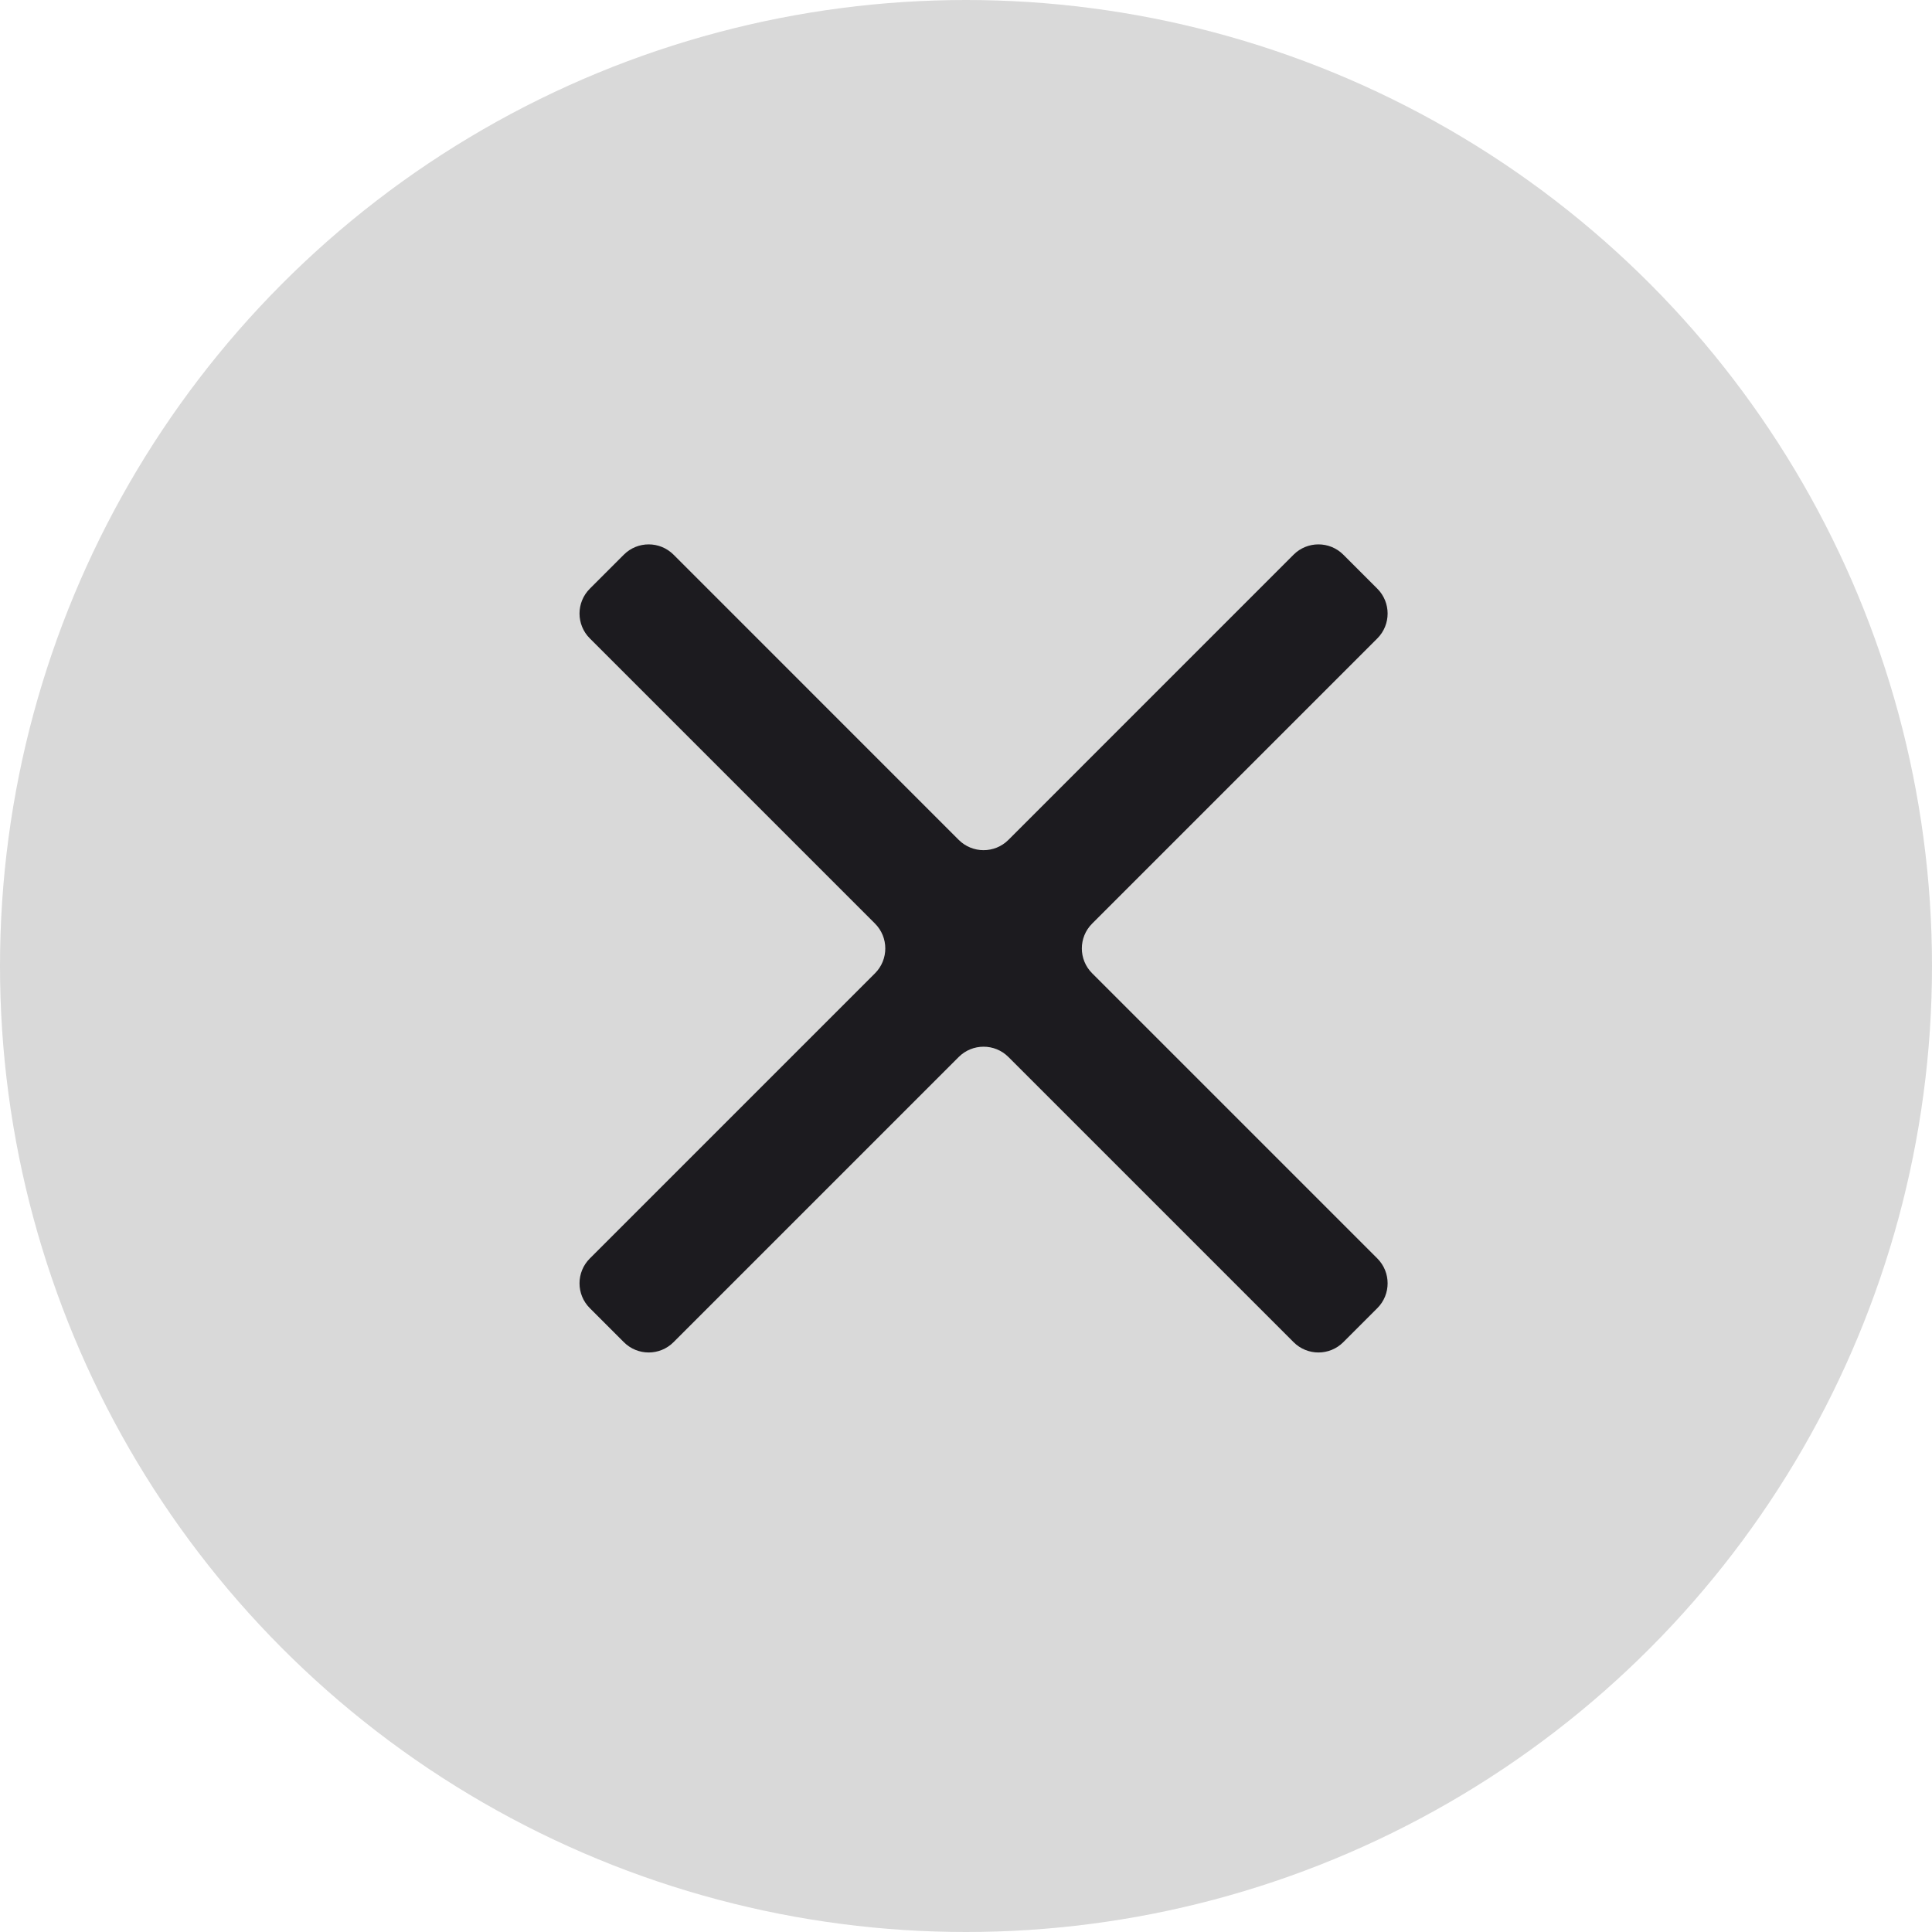 <svg width="55" height="55" viewBox="0 0 55 55" fill="none" xmlns="http://www.w3.org/2000/svg">
<circle cx="27.5" cy="27.5" r="27.5" fill="#D9D9D9"/>
<mask id="mask0_923_2155" style="mask-type:alpha" maskUnits="userSpaceOnUse" x="15" y="14" width="26" height="26">
<rect x="15" y="14" width="26" height="26" fill="#D9D9D9"/>
</mask>
<g mask="url(#mask0_923_2155)">
<path d="M19.174 38.209C18.783 38.6 18.15 38.6 17.76 38.209L16.791 37.24C16.4 36.85 16.4 36.217 16.791 35.826L24.91 27.707C25.3 27.317 25.3 26.683 24.91 26.293L16.791 18.174C16.4 17.783 16.4 17.15 16.791 16.759L17.76 15.79C18.15 15.4 18.783 15.4 19.174 15.79L27.293 23.91C27.684 24.3 28.317 24.3 28.707 23.91L36.826 15.79C37.217 15.4 37.85 15.4 38.241 15.79L39.21 16.759C39.6 17.15 39.6 17.783 39.21 18.174L31.091 26.293C30.7 26.683 30.7 27.317 31.091 27.707L39.21 35.826C39.6 36.217 39.6 36.85 39.21 37.24L38.241 38.209C37.85 38.6 37.217 38.6 36.826 38.209L28.707 30.09C28.317 29.7 27.684 29.7 27.293 30.09L19.174 38.209Z" fill="#1C1B1F"/>
</g>
</svg>
